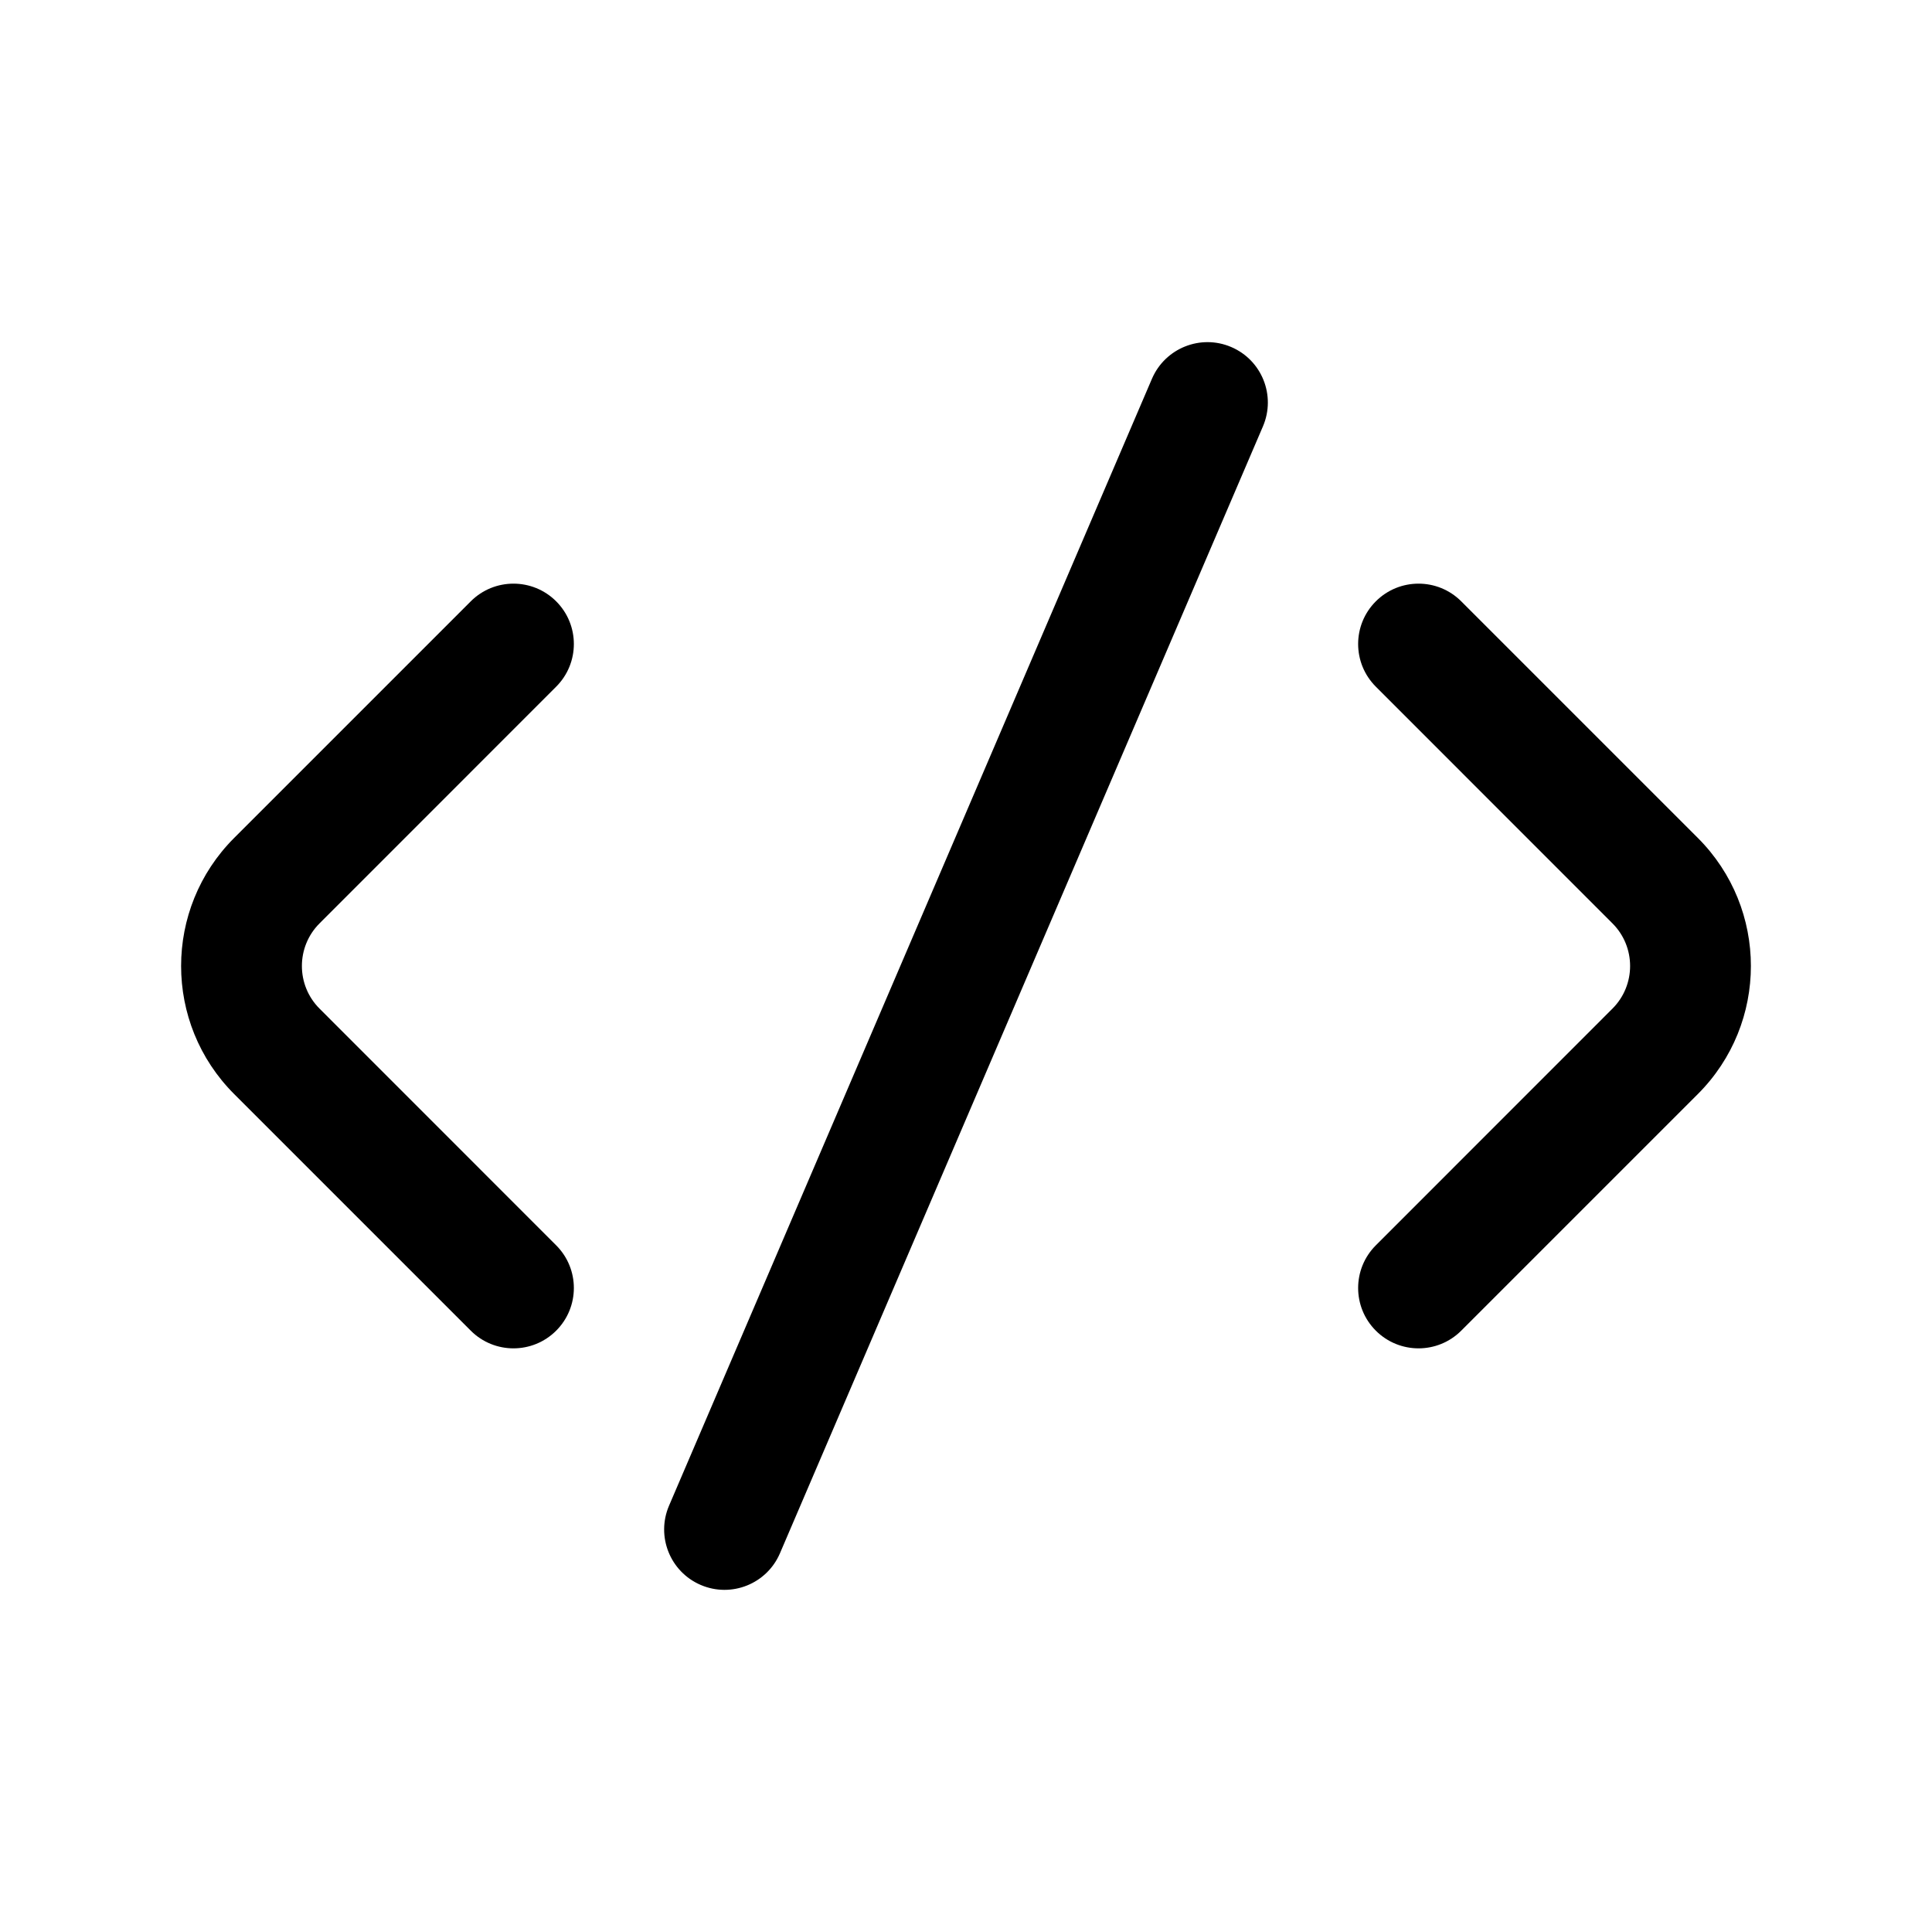 <?xml version="1.0" encoding="UTF-8"?>
<svg xmlns:svg="http://www.w3.org/2000/svg" viewBox="0 0 24 24" fill="none">
<svg:path d="M15.689 5.296C15.852 4.915 15.676 4.474 15.295 4.311C14.915 4.148 14.474 4.324 14.31 4.705L8.311 18.704C8.148 19.085 8.324 19.526 8.705 19.689C9.085 19.852 9.526 19.676 9.689 19.295L15.689 5.296ZM6.909 7.47C7.202 7.763 7.202 8.237 6.909 8.53L3.97 11.47C3.677 11.762 3.677 12.238 3.97 12.53L6.909 15.47C7.202 15.763 7.202 16.237 6.909 16.53C6.616 16.823 6.141 16.823 5.848 16.53L2.909 13.591C2.03 12.712 2.03 11.288 2.909 10.409L5.848 7.47C6.141 7.177 6.616 7.177 6.909 7.47ZM17.091 7.47C17.384 7.177 17.859 7.177 18.152 7.47L21.091 10.409C21.97 11.288 21.97 12.712 21.091 13.591L18.152 16.53C17.859 16.823 17.384 16.823 17.091 16.53C16.798 16.237 16.798 15.763 17.091 15.47L20.03 12.53C20.323 12.238 20.323 11.762 20.03 11.47L17.091 8.53C16.798 8.237 16.798 7.763 17.091 7.47Z" fill="currentColor" fillRule="evenodd" clipRule="evenodd" />
</svg>
